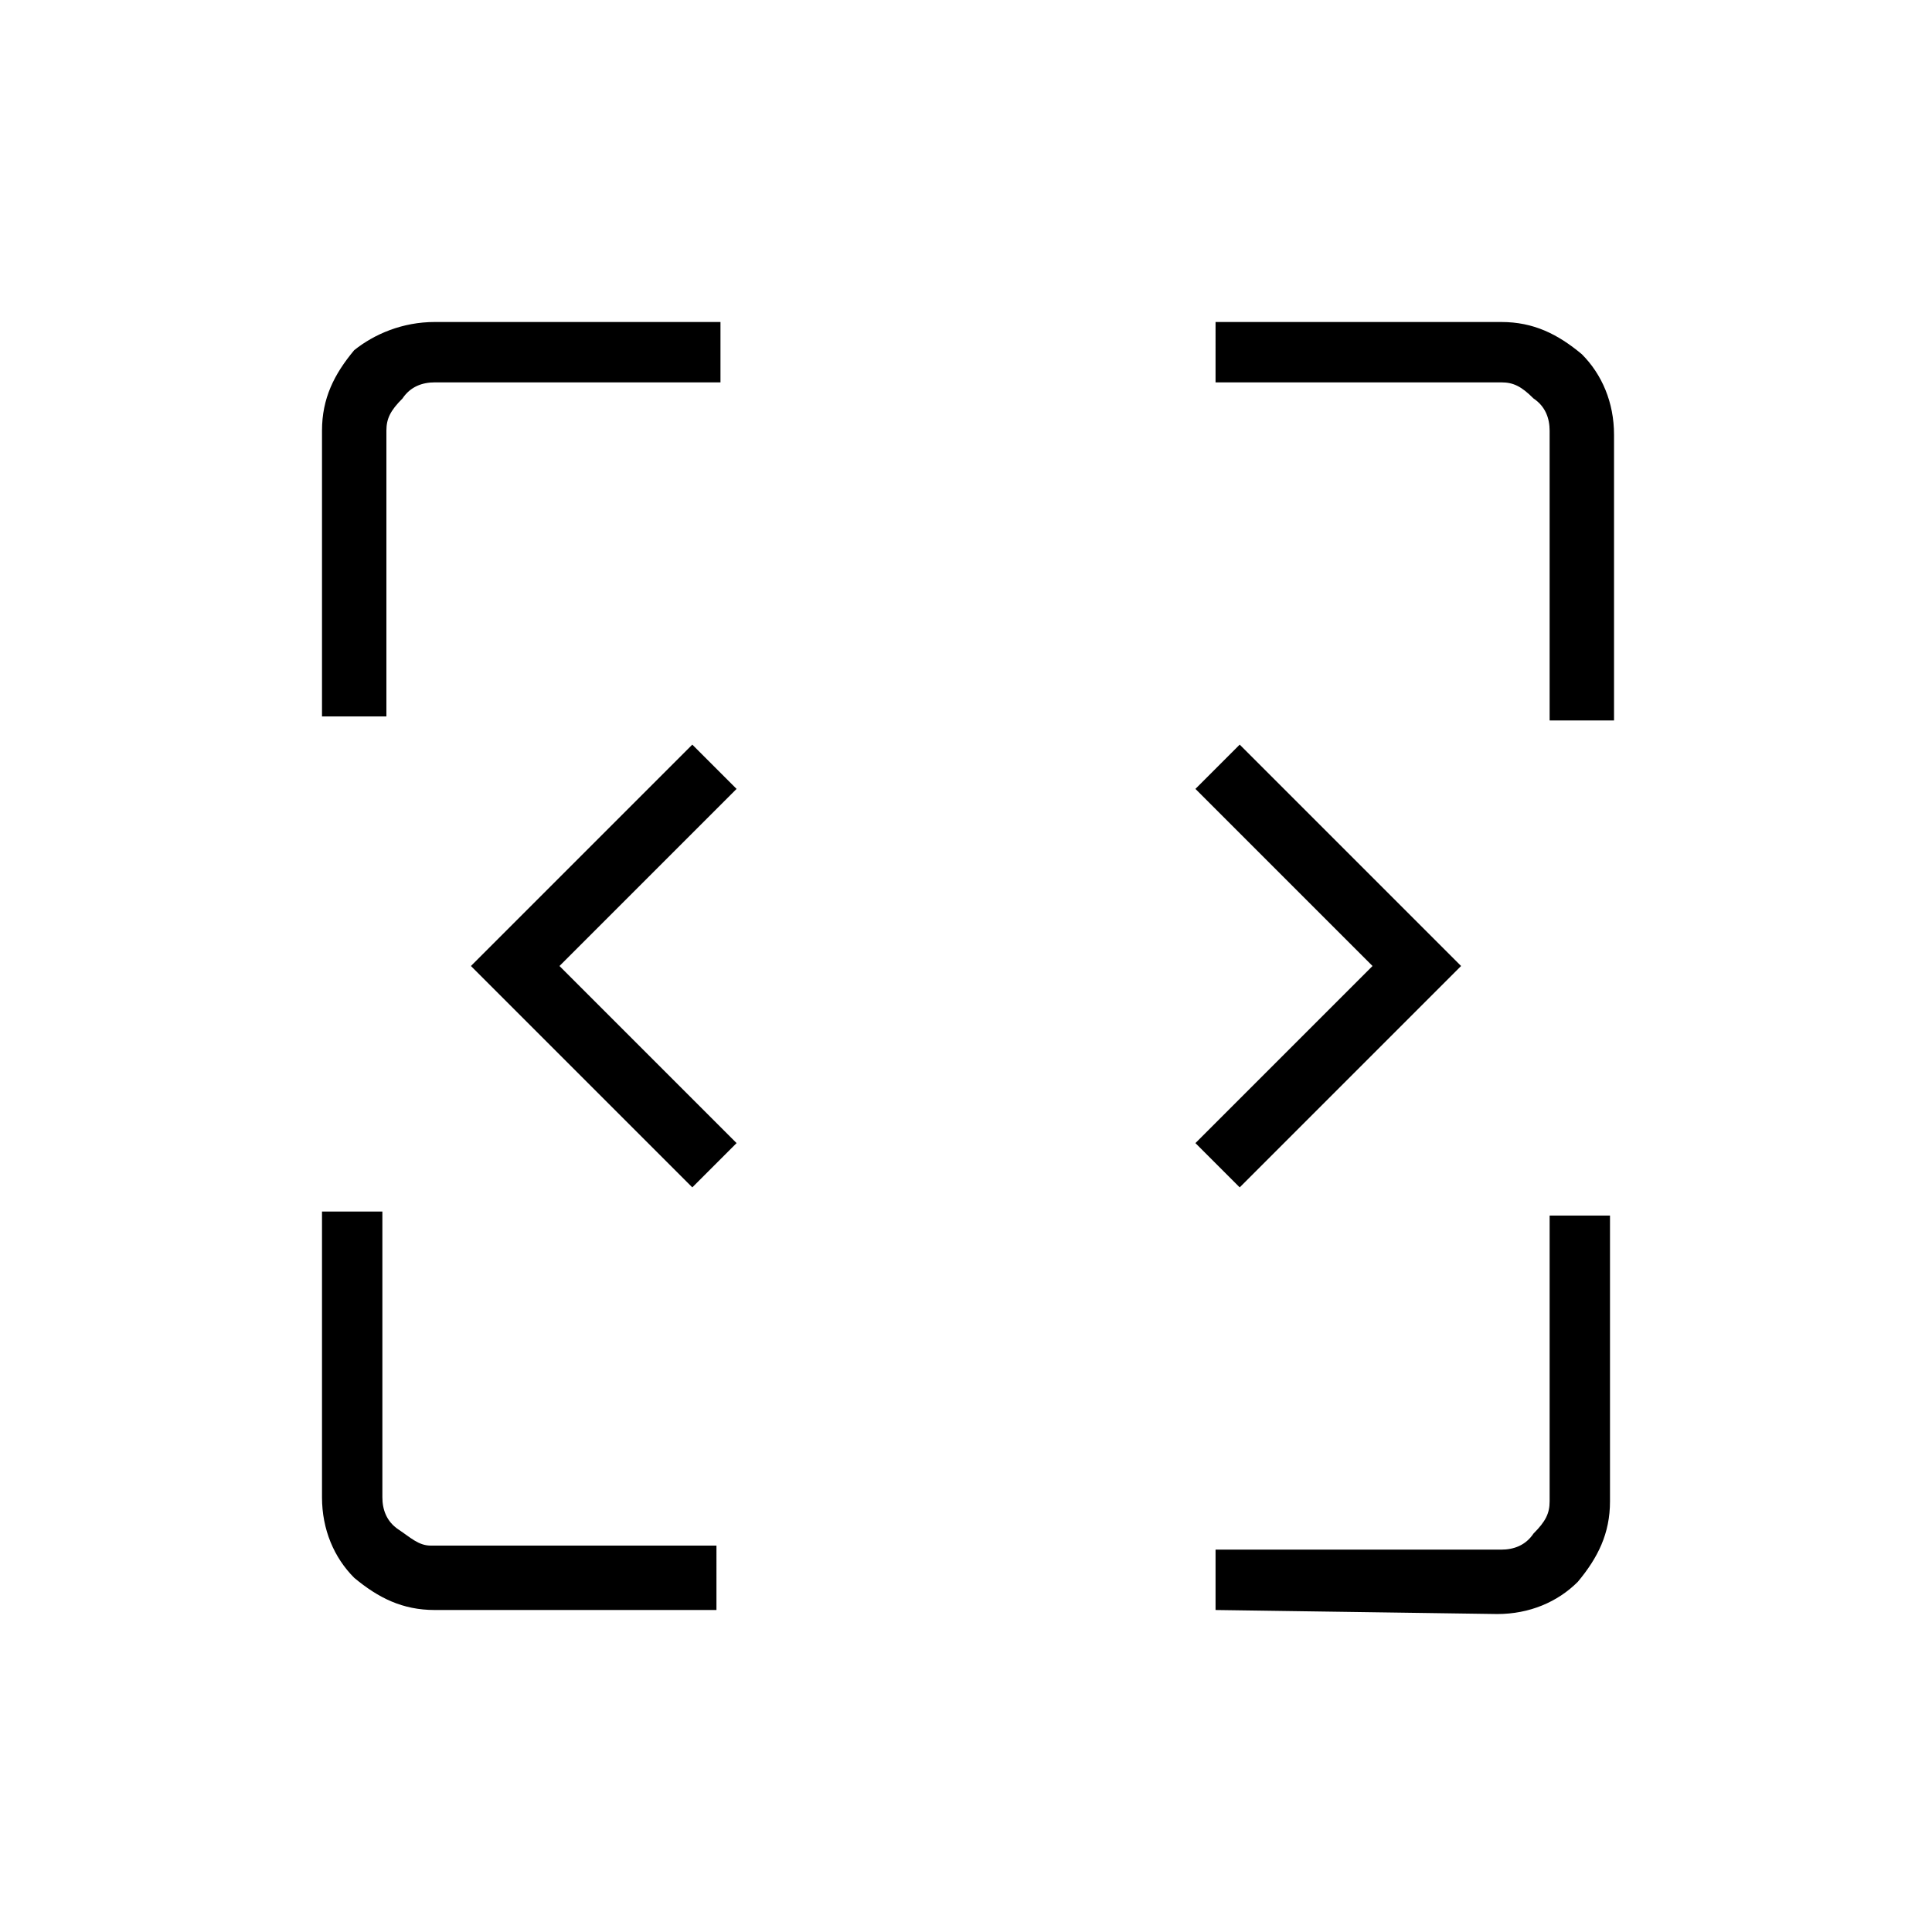 <?xml version="1.0" encoding="utf-8"?>
<!-- Generator: Adobe Illustrator 26.3.1, SVG Export Plug-In . SVG Version: 6.00 Build 0)  -->
<svg version="1.1" id="Слой_1" xmlns="http://www.w3.org/2000/svg" xmlns:xlink="http://www.w3.org/1999/xlink" x="0px" y="0px"
	 viewBox="0 0 48 48" style="enable-background:new 0 0 48 48;" xml:space="preserve">
<path d="M17.2,29.5L11.7,24l5.5-5.5l1.1,1.1L13.9,24l4.4,4.4L17.2,29.5z M30.8,29.5l-1.1-1.1l4.4-4.4l-4.4-4.4l1.1-1.1l5.5,5.5
	L30.8,29.5z M10.8,40c-0.8,0-1.4-0.3-2-0.8C8.3,38.7,8,38,8,37.2v-7.1h1.5v7.1c0,0.3,0.1,0.6,0.4,0.8s0.5,0.4,0.8,0.4h7.1V40H10.8z
	 M30.2,40v-1.5h7.1c0.3,0,0.6-0.1,0.8-0.4c0.3-0.3,0.4-0.5,0.4-0.8v-7.1H40v7.1c0,0.8-0.3,1.4-0.8,2c-0.5,0.5-1.2,0.8-2,0.8L30.2,40
	L30.2,40z M8,17.8v-7.1c0-0.8,0.3-1.4,0.8-2C9.3,8.3,10,8,10.8,8h7.1v1.5h-7.1c-0.3,0-0.6,0.1-0.8,0.4c-0.3,0.3-0.4,0.5-0.4,0.8v7.1
	H8z M38.5,17.8v-7.1c0-0.3-0.1-0.6-0.4-0.8c-0.3-0.3-0.5-0.4-0.8-0.4h-7.1V8h7.1c0.8,0,1.4,0.3,2,0.8c0.5,0.5,0.8,1.2,0.8,2v7.1
	h-1.6V17.8z"/>
</svg>
